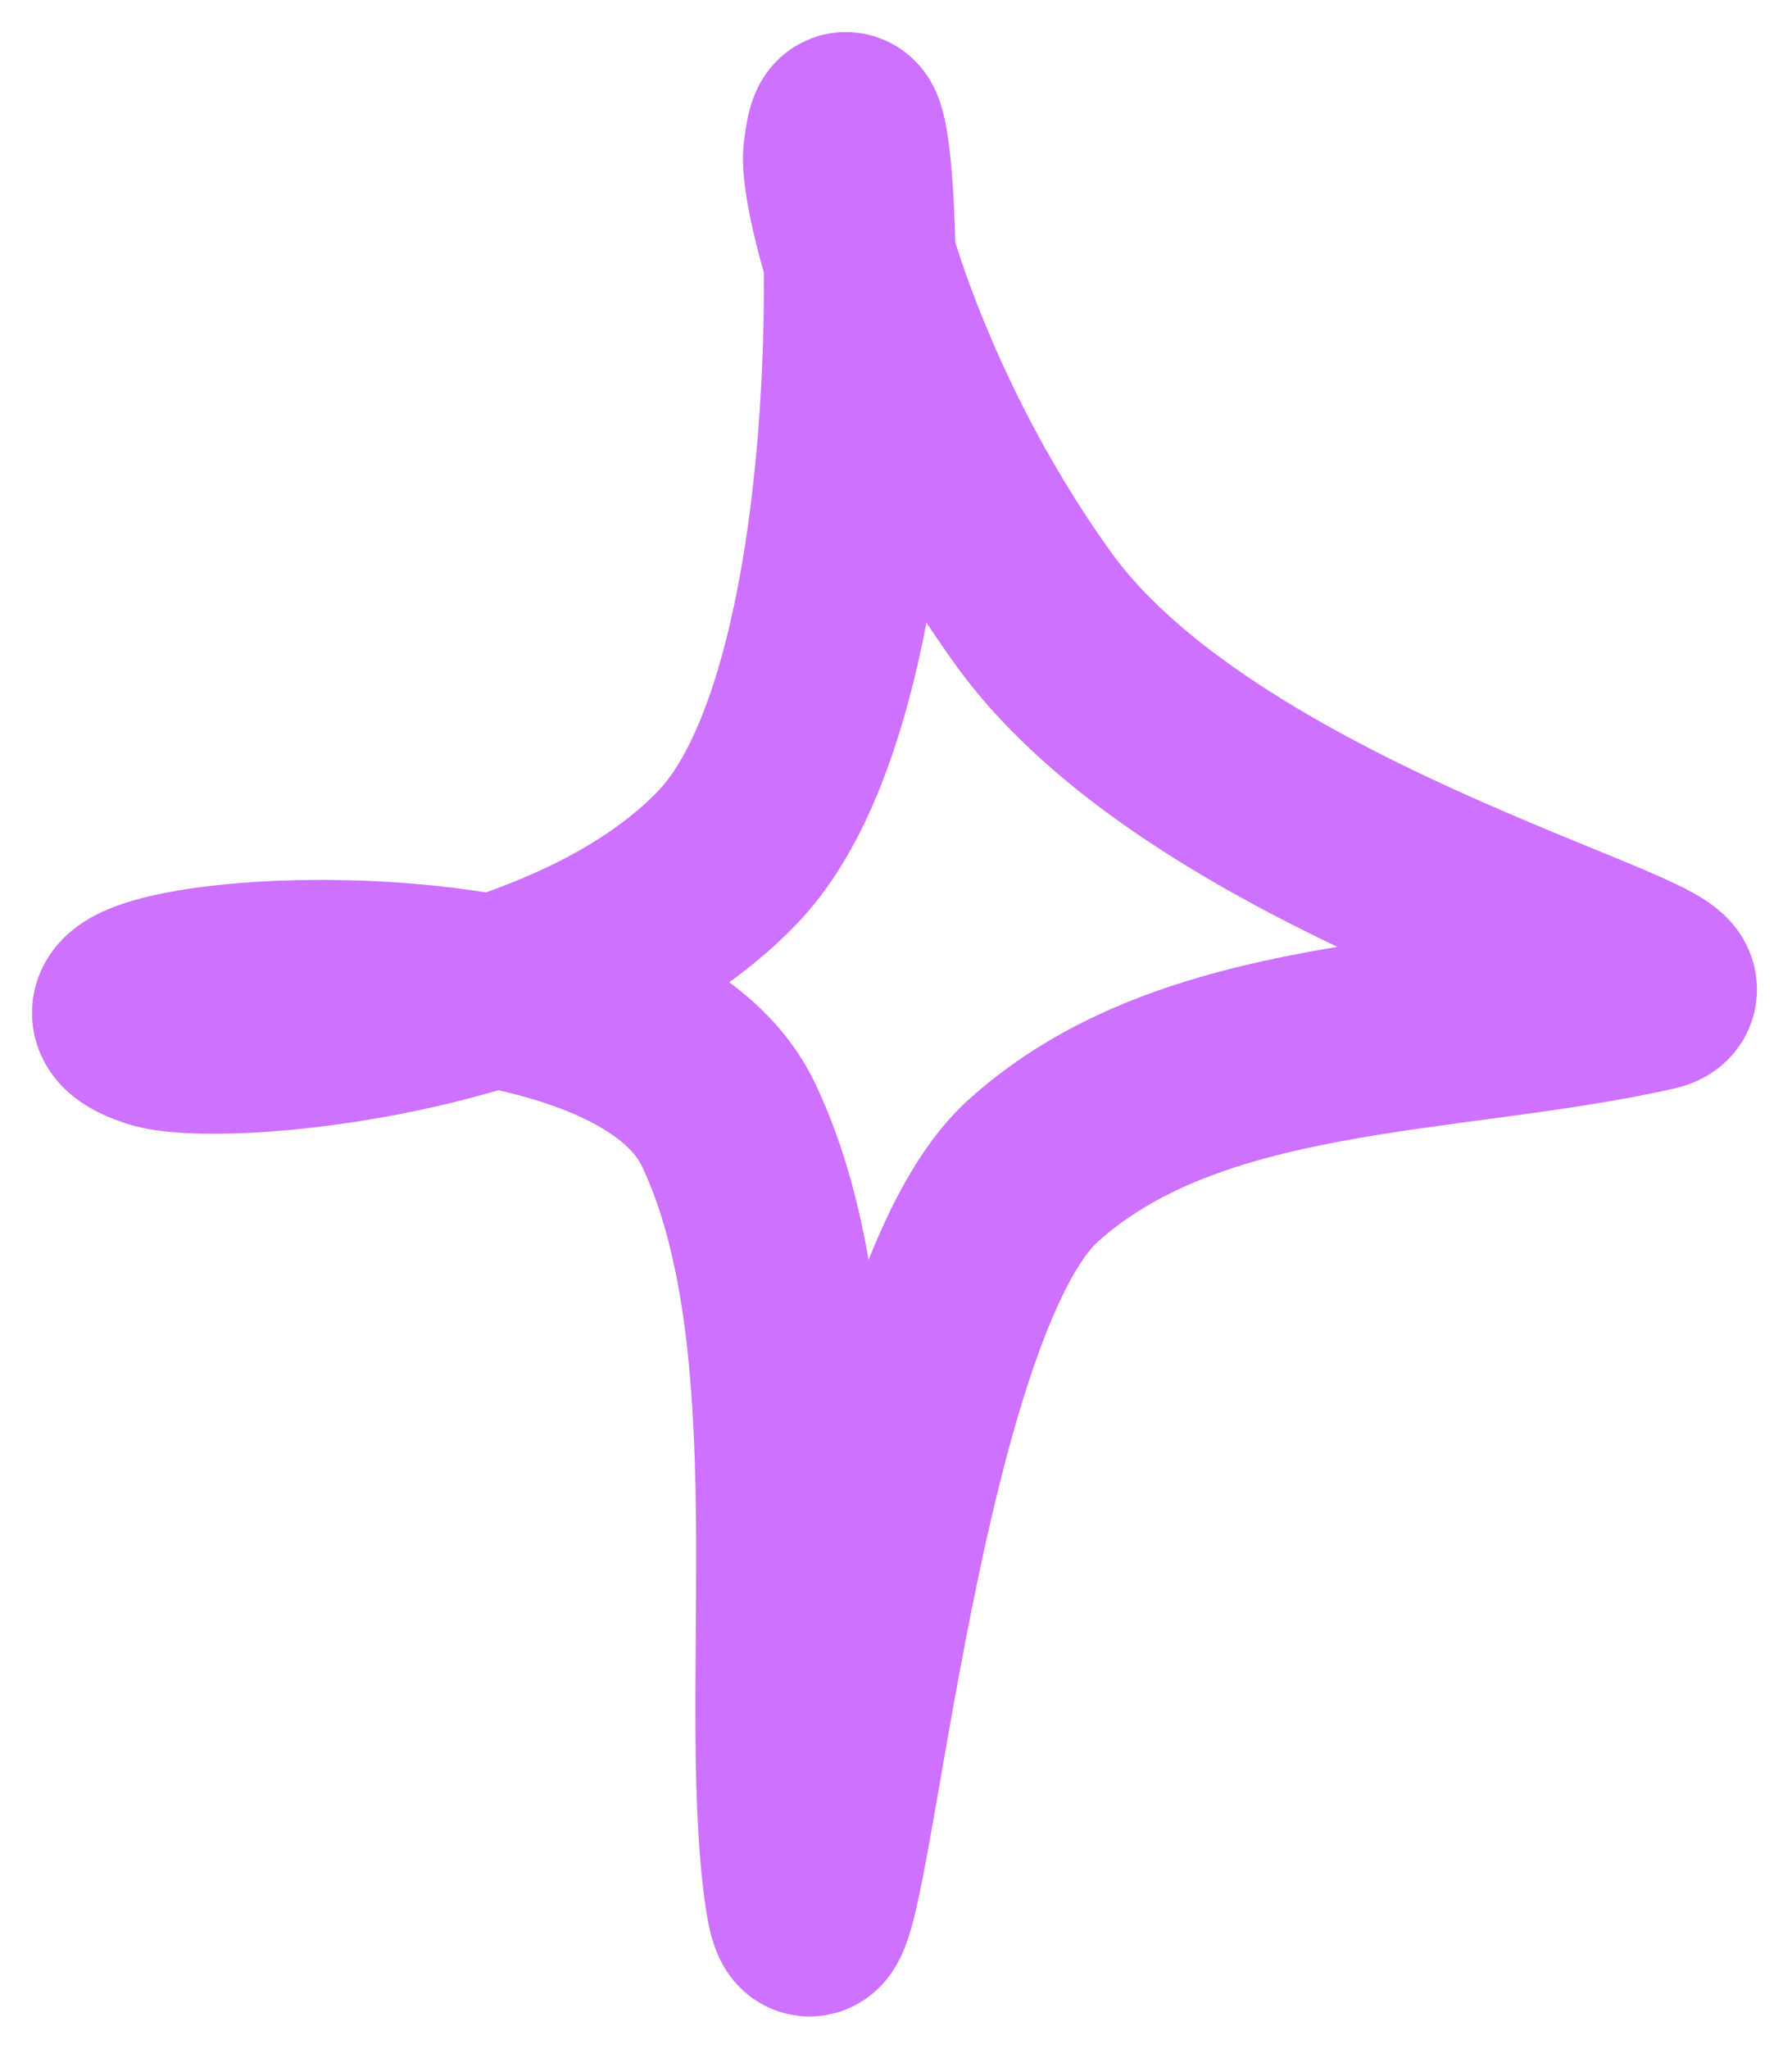 <svg width="28" height="32" viewBox="0 0 28 32" fill="none" xmlns="http://www.w3.org/2000/svg">
<path d="M13.112 2.406C13.401 -0.192 14.183 10.425 11.381 13.375C8.863 16.025 3.35 16.424 2.431 16.118C-0.167 15.252 9.76 14.172 11.381 17.561C12.968 20.881 12.067 26.325 12.5 29.5C12.914 32.534 13.557 20.614 16.143 18.283C18.617 16.053 22.563 16.263 25.814 15.54C27.113 15.252 18.963 13.422 16.143 9.5C13.871 6.339 13.048 2.98 13.112 2.406Z" stroke="#CD71FE" stroke-width="3" stroke-linecap="round"/>
</svg>
